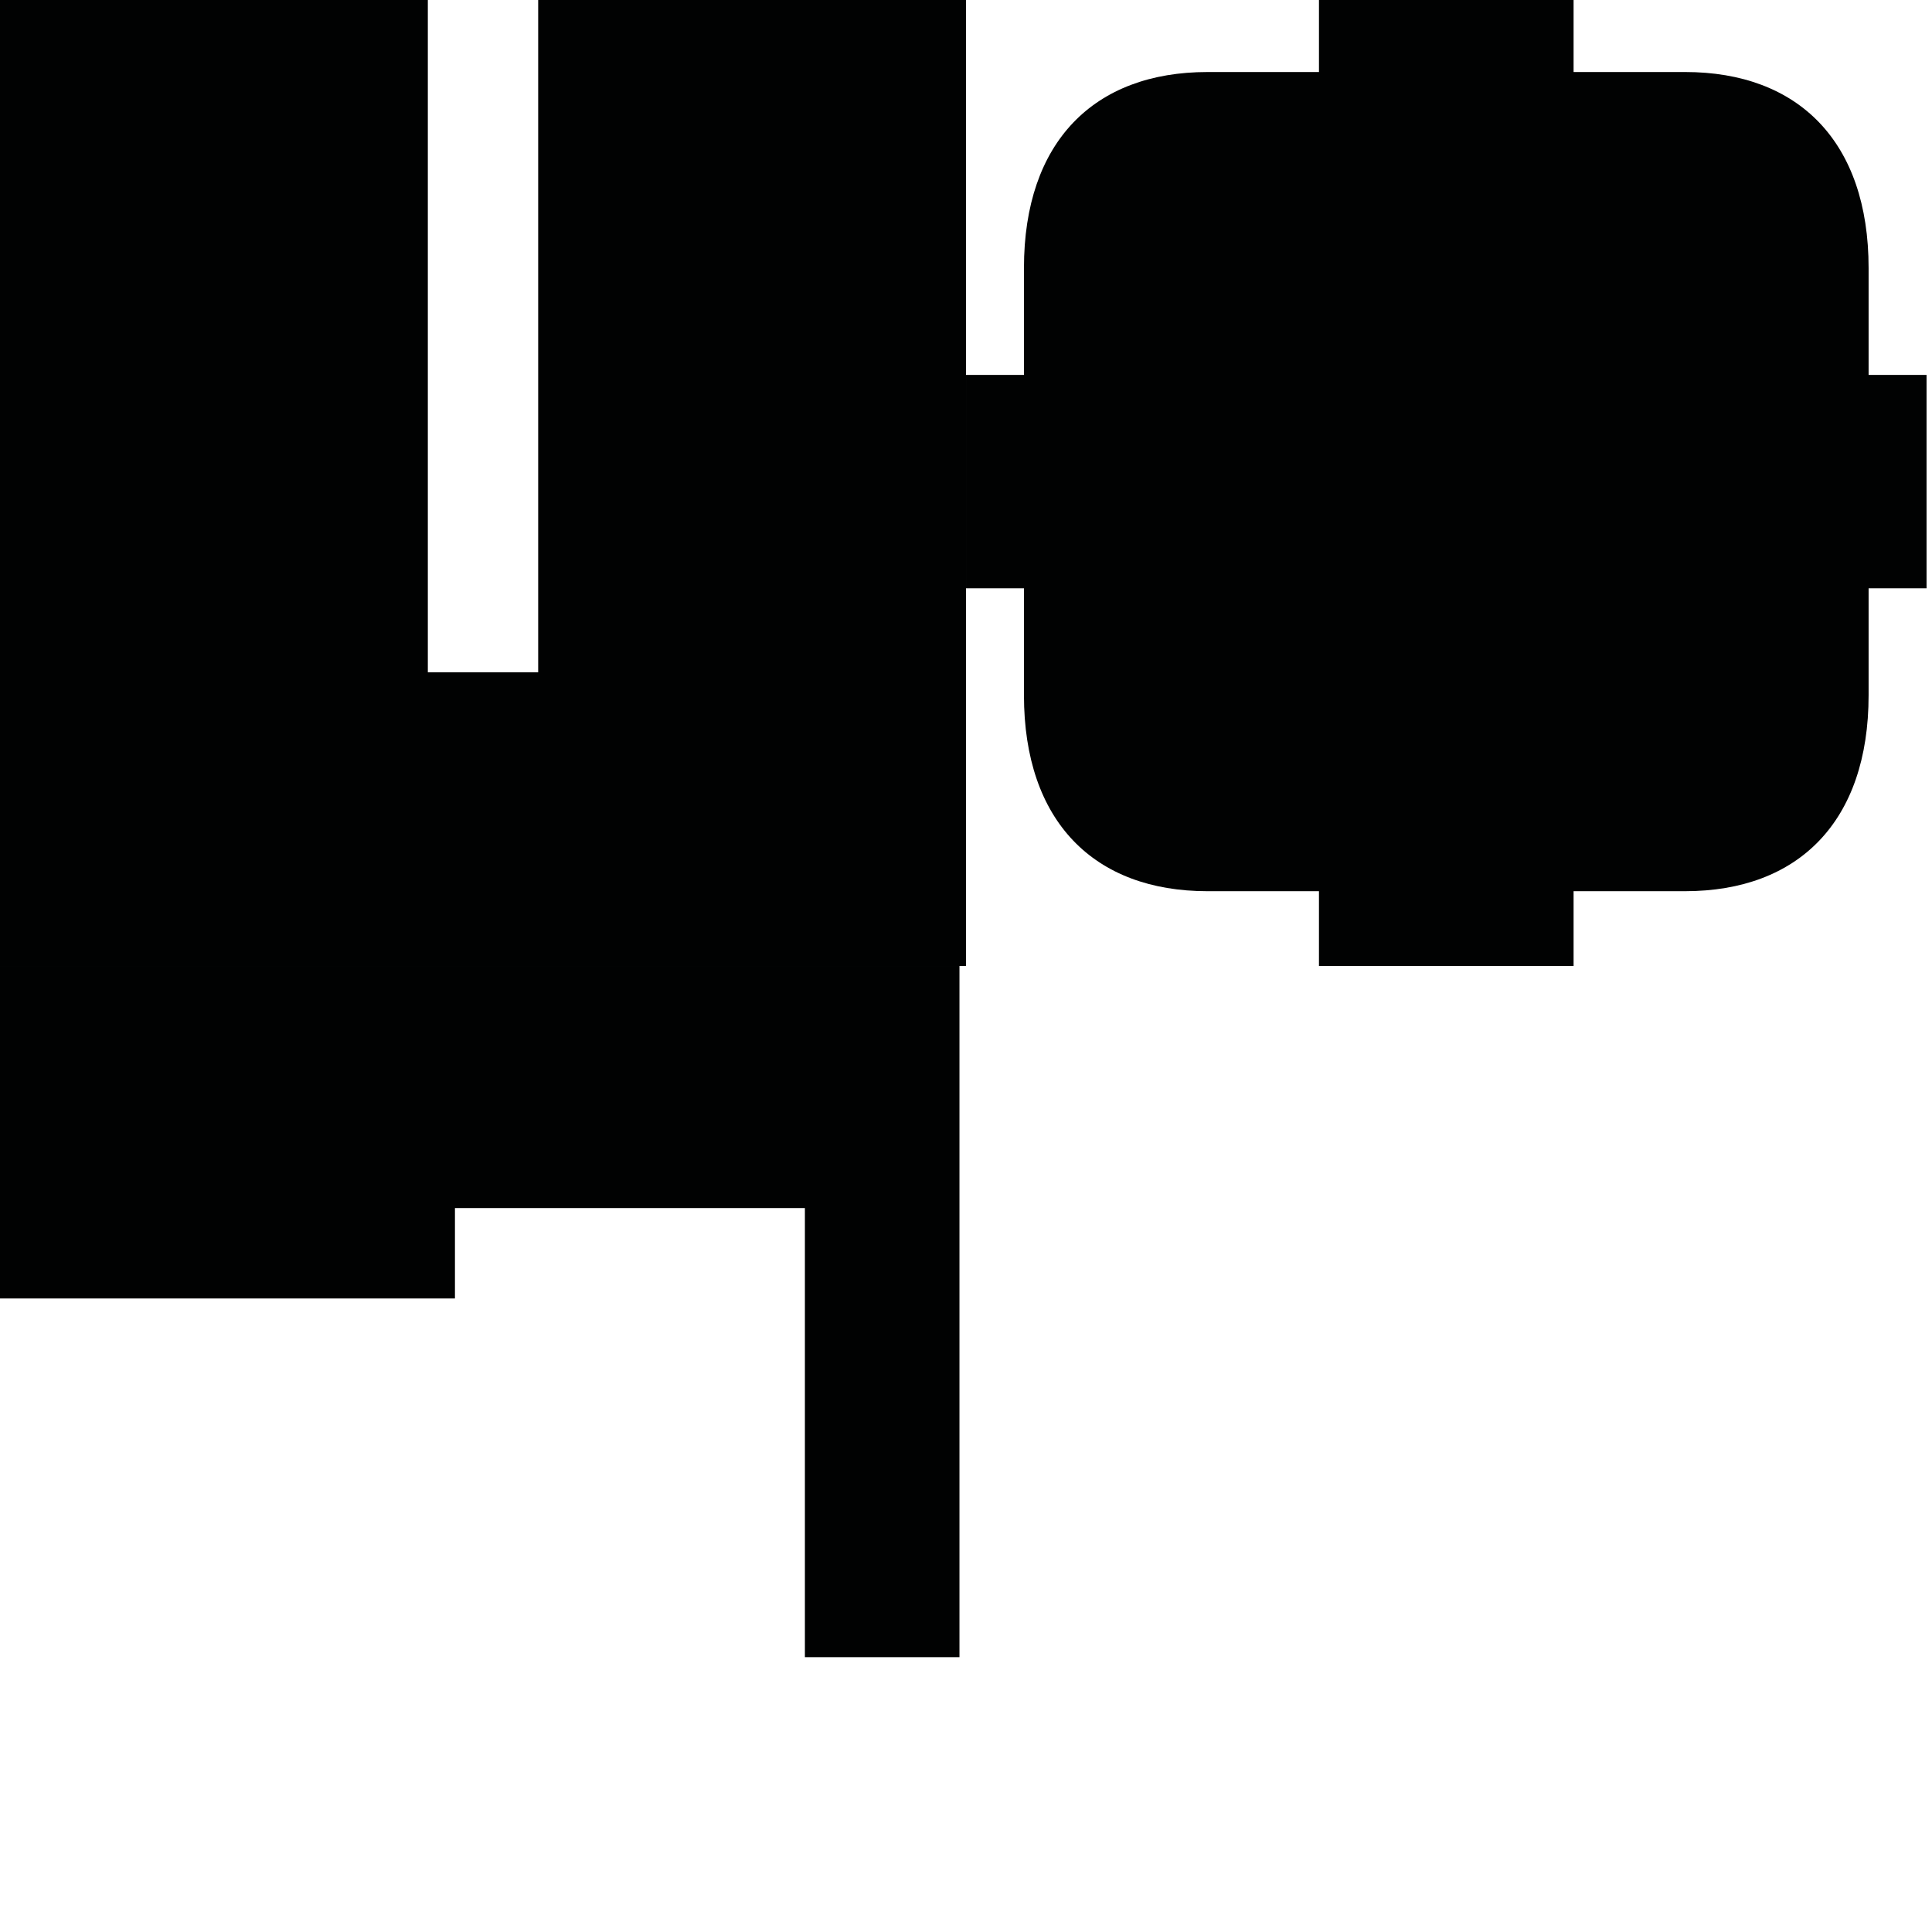 <?xml version="1.0" encoding="utf-8"?>
<!-- Generator: Adobe Illustrator 16.0.0, SVG Export Plug-In . SVG Version: 6.00 Build 0)  -->
<!DOCTYPE svg PUBLIC "-//W3C//DTD SVG 1.1//EN" "http://www.w3.org/Graphics/SVG/1.1/DTD/svg11.dtd">
<svg version="1.1" id="Calque_1" xmlns="http://www.w3.org/2000/svg" xmlns:xlink="http://www.w3.org/1999/xlink" x="0px" y="0px"
	 width="1190.551px" height="1190.551px" viewBox="0 0 1190.551 1190.551" enable-background="new 0 0 1190.551 1190.551"
	 xml:space="preserve">
<g transform="translate(0 0)">
	<g transform="translate(2.2737367544323206e-13 1190.56) rotate(270)">
		<polygon fill="#010202" points="776.28,331.641 776.28,263.641 1190.56,263.641 1190.56,0 595.28,0 595.28,595.28 1190.56,595.28 
			1190.56,331.641 		"/>
	</g>
	<g transform="translate(566.594 595.28) rotate(270)">
		<path fill="#010202" d="M550.898,246.189c0,0,0-43.961,0-68.713c0-69.797-42.895-113.081-120.807-113.081h-65.854V28.686h-64.927
			h-1.624h-64.926v35.709h-65.854c-77.912,0-120.81,43.282-120.81,113.079c0,24.754,0,68.713,0,68.713H0v77.369v2.167v77.367h46.099
			c0,0,0,43.963,0,68.715c0,69.798,42.896,113.083,120.808,113.083h65.854v35.707h64.926h1.624h64.927v-35.707h65.854
			c77.912,0,120.81-43.285,120.81-113.083c0-24.752,0-68.715,0-68.715h44.379v-77.367v-2.167v-77.367H550.898L550.898,246.189z"/>
	</g>
	<g transform="translate(960.835 1735.147) rotate(180)">
		<polygon fill="#010202" points="960.835,1139.867 960.835,934.998 680.487,934.998 680.487,990.709 464.834,990.709 
			464.834,713.953 369.589,713.953 369.589,1139.867 		"/>
	</g>
</g>
</svg>
